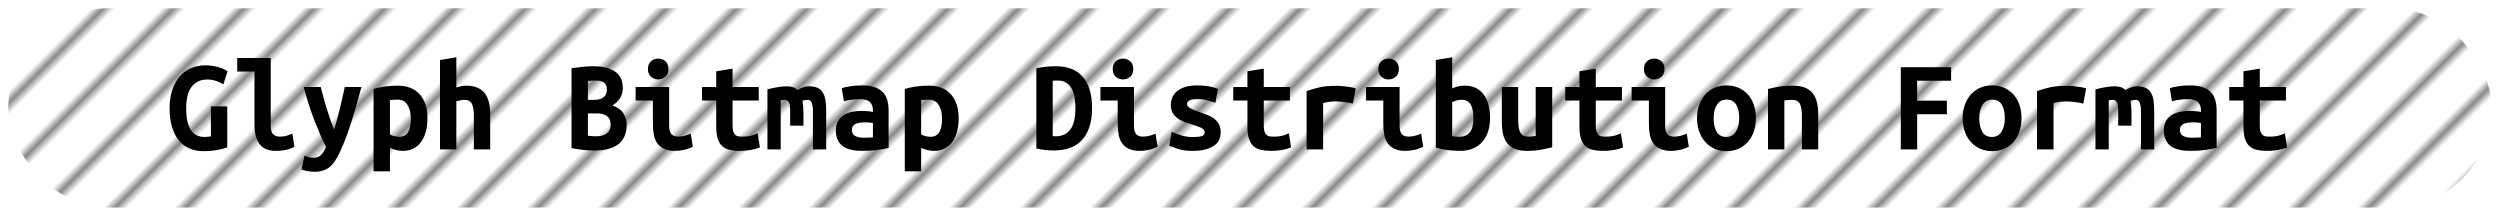 <?xml version="1.0" encoding="UTF-8"?>
<svg height="26" width="301.2" version="1.1" xmlns="http://www.w3.org/2000/svg"><!--Created by Josélio de S. C. Júnior - 2021 - https://github.com/joseliojunior -->
    <defs>
        <pattern id="pattern"
                x="3" y="3" width="6" height="6"
                patternUnits="userSpaceOnUse"
                patternTransform="rotate(45)" >
            <rect height="6" width="6"
                fill="#ffffff"/>
            <line x1="0" y1="0" x2="0" y2="6"
                stroke="#888888"
                stroke-width="2" />
        </pattern>
    </defs>
    <rect
        height="24"
        width="299.2"
        rx="12"
        ry="12"
        x="1" y="1"
        fill="url(#pattern)" />
    <g transform="translate(0, 8)">
        <path fill="#000000" d="M24.99 1.58L24.99 1.58Q24.29 1.58 23.81 1.84Q23.33 2.10 23.02 2.55Q22.70 3.01 22.57 3.64Q22.43 4.27 22.43 5.04L22.43 5.04Q22.43 6.82 22.99 7.66Q23.55 8.50 24.64 8.50L24.64 8.50Q24.82 8.50 25.02 8.48Q25.23 8.46 25.41 8.43L25.41 8.43L25.41 4.82L27.38 4.82L27.38 9.76Q27.02 9.89 26.28 10.05Q25.54 10.21 24.48 10.21L24.48 10.21Q23.55 10.21 22.81 9.88Q22.06 9.55 21.54 8.90Q21.01 8.26 20.72 7.29Q20.43 6.32 20.43 5.04L20.43 5.04Q20.43 3.78 20.77 2.81Q21.10 1.84 21.68 1.18Q22.26 0.53 23.04 0.20Q23.82-0.13 24.72-0.13L24.72-0.13Q25.30-0.13 25.75-0.04Q26.21 0.05 26.54 0.16Q26.88 0.27 27.10 0.40Q27.31 0.53 27.42 0.59L27.42 0.59L26.91 2.16Q26.56 1.94 26.05 1.76Q25.54 1.58 24.99 1.58ZM35.22 8.10L35.47 9.68Q35.42 9.71 35.26 9.79Q35.09 9.87 34.82 9.96Q34.54 10.05 34.15 10.11Q33.76 10.18 33.26 10.18L33.26 10.18Q31.90 10.18 31.28 9.37Q30.66 8.56 30.66 7.01L30.66 7.01L30.66 0.62L28.58 0.62L28.58-1.01L32.62-1.01L32.62 7.15Q32.62 7.92 32.93 8.19Q33.23 8.46 33.70 8.46L33.70 8.46Q34.29 8.46 34.69 8.30Q35.09 8.14 35.22 8.10L35.22 8.10ZM41.54 2.48L43.55 2.48Q43.25 3.54 42.97 4.55Q42.69 5.57 42.38 6.54Q42.08 7.50 41.74 8.43Q41.39 9.36 40.99 10.24L40.99 10.24Q40.69 10.88 40.39 11.34Q40.10 11.81 39.74 12.10Q39.38 12.40 38.94 12.54Q38.50 12.69 37.90 12.69L37.90 12.69Q37.41 12.69 37 12.61Q36.59 12.53 36.32 12.40L36.32 12.40L36.69 10.75Q37.01 10.90 37.26 10.95Q37.50 11.01 37.79 11.01L37.79 11.01Q38.37 11.01 38.72 10.62Q39.07 10.24 39.28 9.71L39.28 9.71Q38.58 8.30 37.87 6.49Q37.17 4.67 36.59 2.48L36.59 2.48L38.64 2.48Q38.78 3.07 38.97 3.74Q39.15 4.42 39.36 5.09Q39.57 5.76 39.80 6.41Q40.03 7.06 40.27 7.62L40.27 7.62Q40.43 7.06 40.61 6.41Q40.78 5.76 40.94 5.10Q41.10 4.43 41.26 3.76Q41.41 3.09 41.54 2.48L41.54 2.48ZM49.50 6.30L49.50 6.30Q49.50 5.30 49.10 4.65Q48.70 4 47.89 4L47.89 4Q47.66 4 47.41 4.02Q47.15 4.05 46.98 4.06L46.98 4.06L46.98 8.19Q47.17 8.32 47.49 8.40Q47.81 8.48 48.13 8.48L48.13 8.48Q48.83 8.48 49.17 7.91Q49.50 7.34 49.50 6.30ZM51.50 6.24L51.50 6.24Q51.50 7.10 51.31 7.83Q51.12 8.56 50.75 9.08Q50.38 9.60 49.82 9.89Q49.26 10.18 48.53 10.18L48.53 10.18Q47.78 10.18 46.98 9.81L46.98 9.81L46.98 12.64L45.01 12.64L45.01 2.72Q45.55 2.54 46.34 2.43Q47.14 2.32 47.90 2.32L47.90 2.32Q49.65 2.32 50.58 3.38Q51.50 4.43 51.50 6.24ZM54.98 10L53.01 10L53.01-0.77L54.98-1.10L54.98 2.54Q55.22 2.46 55.55 2.39Q55.89 2.32 56.14 2.32L56.14 2.32Q56.98 2.32 57.54 2.57Q58.10 2.82 58.43 3.27Q58.77 3.73 58.91 4.36Q59.06 4.99 59.06 5.76L59.06 5.76L59.06 10L57.09 10L57.09 6.02Q57.09 4.96 56.85 4.50Q56.61 4.03 55.94 4.03L55.94 4.03Q55.66 4.03 55.40 4.10Q55.14 4.16 54.98 4.21L54.98 4.21L54.98 10ZM75.50 7.01L75.50 7.01Q75.50 7.90 75.20 8.50Q74.90 9.10 74.38 9.46Q73.86 9.82 73.14 9.98Q72.43 10.13 71.62 10.13L71.62 10.13Q70.96 10.13 70.26 10.06Q69.55 9.98 68.86 9.84L68.86 9.84L68.86 0.22Q69.42 0.13 70.10 0.06Q70.77-0.02 71.42-0.02L71.42-0.02Q72.54-0.02 73.25 0.22Q73.95 0.45 74.35 0.82Q74.75 1.20 74.90 1.66Q75.04 2.13 75.04 2.59L75.04 2.59Q75.04 3.30 74.70 3.84Q74.35 4.38 73.78 4.70L73.78 4.70Q74.78 5.07 75.14 5.70Q75.50 6.32 75.50 7.01ZM71.89 5.66L70.83 5.66L70.83 8.35Q71.04 8.38 71.29 8.40Q71.54 8.42 71.78 8.42L71.78 8.42Q72.11 8.42 72.43 8.36Q72.75 8.30 73 8.15Q73.25 8 73.41 7.72Q73.57 7.44 73.57 7.01L73.57 7.01Q73.57 6.29 73.11 5.98Q72.66 5.66 71.89 5.66L71.89 5.66ZM70.83 4.03L71.60 4.03Q72.35 4.03 72.74 3.70Q73.12 3.38 73.12 2.80L73.12 2.80Q73.12 2.45 73.01 2.23Q72.90 2.02 72.70 1.90Q72.51 1.78 72.26 1.74Q72 1.70 71.73 1.70L71.73 1.70Q71.50 1.70 71.26 1.71Q71.02 1.73 70.83 1.76L70.83 1.76L70.83 4.03ZM80.54 0.32L80.54 0.32Q80.54 0.90 80.18 1.23Q79.81 1.57 79.30 1.57L79.30 1.57Q78.78 1.57 78.42 1.23Q78.06 0.90 78.06 0.32L78.06 0.32Q78.06-0.27 78.42-0.61Q78.78-0.94 79.30-0.94L79.30-0.94Q79.81-0.94 80.18-0.61Q80.54-0.27 80.54 0.32ZM83.22 8.10L83.47 9.68Q82.86 9.97 82.33 10.07Q81.79 10.18 81.34 10.18L81.34 10.18Q80.58 10.18 80.06 9.95Q79.54 9.73 79.22 9.30Q78.91 8.88 78.78 8.27Q78.66 7.66 78.66 6.88L78.66 6.88L78.66 4.11L76.58 4.11L76.58 2.48L80.62 2.48L80.62 7.14Q80.62 7.81 80.87 8.14Q81.12 8.46 81.70 8.46L81.70 8.46Q81.97 8.46 82.35 8.39Q82.74 8.32 83.22 8.10L83.22 8.10ZM86.29 7.20L86.29 4.11L84.58 4.11L84.58 2.48L86.29 2.48L86.29 0.59L88.26 0.27L88.26 2.48L91.41 2.48L91.41 4.11L88.26 4.11L88.26 7.15Q88.26 7.57 88.34 7.82Q88.42 8.08 88.56 8.22Q88.70 8.37 88.91 8.42Q89.12 8.46 89.38 8.46L89.38 8.46Q89.65 8.46 89.88 8.45Q90.11 8.43 90.33 8.39Q90.54 8.35 90.78 8.27Q91.01 8.19 91.28 8.06L91.28 8.06L91.55 9.76Q91.01 9.98 90.38 10.08Q89.74 10.18 89.15 10.18L89.15 10.18Q88.46 10.18 87.94 10.06Q87.41 9.95 87.04 9.63Q86.67 9.31 86.48 8.73Q86.29 8.14 86.29 7.20L86.29 7.20ZM97.49 2.40L97.49 2.40Q98.11 2.40 98.51 2.59Q98.91 2.78 99.14 3.17Q99.38 3.55 99.46 4.14Q99.54 4.72 99.54 5.50L99.54 5.50L99.54 10L97.94 10L97.94 5.41Q97.94 4.96 97.88 4.69Q97.82 4.42 97.74 4.27Q97.65 4.13 97.53 4.08Q97.41 4.03 97.28 4.03L97.28 4.03Q97.14 4.03 96.98 4.06Q96.82 4.08 96.69 4.14L96.69 4.14Q96.74 4.45 96.77 4.82Q96.80 5.18 96.80 5.63L96.80 5.63L96.80 7.14L95.20 7.14L95.20 5.41Q95.20 4.64 95.05 4.34Q94.90 4.03 94.56 4.03L94.56 4.03Q94.46 4.03 94.33 4.05Q94.19 4.06 94.06 4.10L94.06 4.10L94.06 10L92.46 10L92.46 2.77Q93.09 2.59 93.70 2.50Q94.30 2.40 94.77 2.40L94.77 2.40Q95.18 2.40 95.51 2.50Q95.84 2.61 96.08 2.85L96.08 2.85Q96.35 2.67 96.72 2.54Q97.09 2.40 97.49 2.40ZM104.02 8.59L104.02 8.59Q104.34 8.59 104.64 8.58Q104.94 8.58 105.17 8.54L105.17 8.54L105.17 6.82Q104.98 6.78 104.70 6.76Q104.43 6.74 104.21 6.74L104.21 6.74Q103.90 6.74 103.62 6.78Q103.33 6.82 103.11 6.91Q102.90 7.01 102.77 7.18Q102.64 7.36 102.64 7.65L102.64 7.65Q102.64 8.16 103.02 8.38Q103.41 8.59 104.02 8.59ZM103.84 2.29L103.84 2.29Q104.77 2.29 105.38 2.50Q106 2.72 106.37 3.11Q106.74 3.50 106.90 4.07Q107.06 4.64 107.06 5.34L107.06 5.34L107.06 9.82Q106.62 9.92 105.78 10.05Q104.93 10.18 103.87 10.18L103.87 10.18Q103.15 10.18 102.57 10.05Q101.98 9.92 101.57 9.62Q101.15 9.33 100.93 8.86Q100.70 8.38 100.70 7.70L100.70 7.70Q100.70 7.04 100.96 6.59Q101.22 6.14 101.65 5.87Q102.08 5.60 102.64 5.48Q103.20 5.36 103.81 5.36L103.81 5.36Q104.58 5.36 105.17 5.49L105.17 5.49L105.17 5.25Q105.17 4.69 104.82 4.31Q104.46 3.94 103.60 3.94L103.60 3.94Q103.04 3.94 102.52 4.02Q102 4.10 101.68 4.21L101.68 4.21L101.41 2.62Q101.78 2.50 102.45 2.39Q103.12 2.29 103.84 2.29ZM113.50 6.30L113.50 6.30Q113.50 5.30 113.10 4.65Q112.70 4 111.89 4L111.89 4Q111.66 4 111.41 4.02Q111.15 4.05 110.98 4.06L110.98 4.06L110.98 8.19Q111.17 8.32 111.49 8.40Q111.81 8.48 112.13 8.48L112.13 8.48Q112.83 8.48 113.17 7.91Q113.50 7.34 113.50 6.30ZM115.50 6.24L115.50 6.24Q115.50 7.10 115.31 7.83Q115.12 8.56 114.75 9.08Q114.38 9.60 113.82 9.89Q113.26 10.18 112.53 10.18L112.53 10.18Q111.78 10.18 110.98 9.81L110.98 9.81L110.98 12.64L109.01 12.64L109.01 2.72Q109.55 2.54 110.34 2.43Q111.14 2.32 111.90 2.32L111.90 2.32Q113.65 2.32 114.58 3.38Q115.50 4.43 115.50 6.24ZM126.83 1.74L126.83 8.40Q126.91 8.42 127.01 8.42Q127.10 8.42 127.18 8.42L127.18 8.42Q127.86 8.42 128.31 8.16Q128.77 7.90 129.05 7.46Q129.33 7.01 129.45 6.39Q129.57 5.78 129.57 5.04L129.57 5.04Q129.57 4.40 129.47 3.79Q129.38 3.18 129.14 2.72Q128.90 2.26 128.48 1.98Q128.06 1.70 127.41 1.70L127.41 1.70Q127.28 1.70 127.12 1.70Q126.96 1.71 126.83 1.74L126.83 1.74ZM131.57 5.04L131.57 5.04Q131.57 6.42 131.22 7.38Q130.88 8.35 130.27 8.96Q129.66 9.57 128.82 9.85Q127.98 10.13 126.98 10.13L126.98 10.13Q126.45 10.13 125.94 10.07Q125.44 10.02 124.86 9.89L124.86 9.89L124.86 0.22Q125.54 0.08 126.13 0.03Q126.72-0.02 127.23-0.02L127.23-0.02Q128.21-0.02 129.02 0.27Q129.82 0.56 130.38 1.18Q130.94 1.79 131.26 2.74Q131.57 3.70 131.57 5.04ZM136.54 0.32L136.54 0.32Q136.54 0.90 136.18 1.23Q135.81 1.57 135.30 1.57L135.30 1.57Q134.78 1.57 134.42 1.23Q134.06 0.90 134.06 0.32L134.06 0.32Q134.06-0.27 134.42-0.61Q134.78-0.94 135.30-0.94L135.30-0.94Q135.81-0.94 136.18-0.61Q136.54-0.27 136.54 0.32ZM139.22 8.10L139.47 9.68Q138.86 9.97 138.33 10.07Q137.79 10.18 137.34 10.18L137.34 10.18Q136.58 10.18 136.06 9.95Q135.54 9.73 135.22 9.30Q134.91 8.88 134.78 8.27Q134.66 7.66 134.66 6.88L134.66 6.88L134.66 4.11L132.58 4.11L132.58 2.48L136.62 2.48L136.62 7.14Q136.62 7.81 136.87 8.14Q137.12 8.46 137.70 8.46L137.70 8.46Q137.97 8.46 138.35 8.39Q138.74 8.32 139.22 8.10L139.22 8.10ZM143.65 8.51L143.65 8.51Q144.37 8.51 144.75 8.41Q145.14 8.30 145.14 7.98L145.14 7.98Q145.14 7.78 145.02 7.63Q144.90 7.49 144.68 7.38Q144.46 7.28 144.18 7.18Q143.90 7.09 143.60 6.99L143.60 6.99Q143.17 6.86 142.72 6.70Q142.27 6.53 141.90 6.27Q141.54 6.02 141.30 5.62Q141.06 5.23 141.06 4.64L141.06 4.64Q141.06 4.16 141.24 3.74Q141.42 3.31 141.82 2.98Q142.21 2.66 142.82 2.47Q143.42 2.29 144.27 2.29L144.27 2.29Q145.01 2.29 145.64 2.40Q146.27 2.51 146.74 2.72L146.74 2.72L146.43 4.38Q146.16 4.30 145.58 4.12Q145.01 3.94 144.29 3.94L144.29 3.94Q143.54 3.94 143.27 4.12Q143.01 4.30 143.01 4.51L143.01 4.51Q143.01 4.69 143.13 4.82Q143.25 4.96 143.45 5.07Q143.65 5.18 143.91 5.29Q144.18 5.39 144.48 5.49L144.48 5.49Q144.91 5.63 145.38 5.81Q145.84 5.98 146.22 6.25Q146.59 6.51 146.83 6.92Q147.07 7.33 147.07 7.92L147.07 7.92Q147.07 8.38 146.90 8.80Q146.72 9.22 146.31 9.52Q145.90 9.82 145.25 10Q144.59 10.18 143.63 10.18L143.63 10.18Q142.66 10.18 141.97 9.95Q141.28 9.73 140.86 9.55L140.86 9.55L141.17 7.90Q141.73 8.13 142.36 8.32Q142.99 8.51 143.65 8.51ZM150.29 7.20L150.29 4.11L148.58 4.11L148.58 2.48L150.29 2.48L150.29 0.59L152.26 0.27L152.26 2.48L155.41 2.48L155.41 4.11L152.26 4.11L152.26 7.15Q152.26 7.57 152.34 7.82Q152.42 8.08 152.56 8.22Q152.70 8.37 152.91 8.42Q153.12 8.46 153.38 8.46L153.38 8.46Q153.65 8.46 153.88 8.45Q154.11 8.43 154.33 8.39Q154.54 8.35 154.78 8.27Q155.01 8.19 155.28 8.06L155.28 8.06L155.55 9.76Q155.01 9.98 154.38 10.08Q153.74 10.18 153.15 10.18L153.15 10.18Q152.46 10.18 151.94 10.06Q151.41 9.95 151.04 9.63Q150.67 9.31 150.48 8.73Q150.29 8.14 150.29 7.20L150.29 7.20ZM163.34 2.66L162.99 4.48Q162.80 4.43 162.54 4.38Q162.27 4.34 162 4.30Q161.73 4.26 161.47 4.24Q161.22 4.22 161.04 4.22L161.04 4.22Q160.62 4.22 160.22 4.26Q159.82 4.30 159.41 4.42L159.41 4.42L159.41 10L157.42 10L157.42 2.98Q158.21 2.69 159.03 2.51Q159.86 2.34 160.96 2.34L160.96 2.34Q161.12 2.34 161.42 2.35Q161.71 2.37 162.05 2.41Q162.38 2.45 162.73 2.50Q163.07 2.56 163.34 2.66L163.34 2.66ZM168.54 0.32L168.54 0.32Q168.54 0.90 168.18 1.23Q167.81 1.57 167.30 1.57L167.30 1.57Q166.78 1.57 166.42 1.23Q166.06 0.90 166.06 0.32L166.06 0.32Q166.06-0.27 166.42-0.61Q166.78-0.94 167.30-0.94L167.30-0.94Q167.81-0.94 168.18-0.61Q168.54-0.27 168.54 0.32ZM171.22 8.10L171.47 9.68Q170.86 9.97 170.33 10.07Q169.79 10.18 169.34 10.18L169.34 10.18Q168.58 10.18 168.06 9.95Q167.54 9.73 167.22 9.30Q166.91 8.88 166.78 8.27Q166.66 7.66 166.66 6.88L166.66 6.88L166.66 4.11L164.58 4.11L164.58 2.48L168.62 2.48L168.62 7.14Q168.62 7.81 168.87 8.14Q169.12 8.46 169.70 8.46L169.70 8.46Q169.97 8.46 170.35 8.39Q170.74 8.32 171.22 8.10L171.22 8.10ZM177.52 6.19L177.52 6.19Q177.52 5.14 177.18 4.58Q176.83 4.02 176.13 4.02L176.13 4.02Q175.81 4.02 175.50 4.10Q175.18 4.19 174.96 4.32L174.96 4.32L174.96 8.40Q175.18 8.45 175.43 8.46Q175.68 8.48 175.86 8.48L175.86 8.48Q176.62 8.48 177.07 7.96Q177.52 7.44 177.52 6.19ZM179.52 6.24L179.52 6.24Q179.52 7.14 179.28 7.86Q179.04 8.59 178.58 9.10Q178.11 9.62 177.44 9.90Q176.77 10.18 175.90 10.18L175.90 10.18Q175.14 10.18 174.34 10.06Q173.54 9.95 172.99 9.78L172.99 9.78L172.99-0.77L174.96-1.10L174.96 2.66Q175.38 2.46 175.76 2.39Q176.14 2.32 176.53 2.32L176.53 2.32Q177.26 2.32 177.82 2.60Q178.38 2.88 178.76 3.40Q179.14 3.92 179.33 4.64Q179.52 5.36 179.52 6.24ZM187.01 2.48L187.01 9.74Q186.46 9.89 185.69 10.03Q184.91 10.18 184 10.18L184 10.18Q183.07 10.18 182.48 9.92Q181.89 9.66 181.54 9.19Q181.20 8.72 181.07 8.08Q180.94 7.44 180.94 6.67L180.94 6.67L180.94 2.48L182.91 2.48L182.91 6.42Q182.91 7.46 183.16 7.96Q183.41 8.46 184.13 8.46L184.13 8.46Q184.58 8.46 185.02 8.38L185.02 8.38L185.02 2.48L187.01 2.48ZM190.29 7.20L190.29 4.11L188.58 4.11L188.58 2.48L190.29 2.48L190.29 0.59L192.26 0.27L192.26 2.48L195.41 2.48L195.41 4.11L192.26 4.11L192.26 7.15Q192.26 7.57 192.34 7.82Q192.42 8.08 192.56 8.22Q192.70 8.37 192.91 8.42Q193.12 8.46 193.38 8.46L193.38 8.46Q193.65 8.46 193.88 8.45Q194.11 8.43 194.33 8.39Q194.54 8.35 194.78 8.27Q195.01 8.19 195.28 8.06L195.28 8.06L195.55 9.76Q195.01 9.98 194.38 10.08Q193.74 10.18 193.15 10.18L193.15 10.18Q192.46 10.18 191.94 10.06Q191.41 9.95 191.04 9.63Q190.67 9.31 190.48 8.73Q190.29 8.14 190.29 7.20L190.29 7.20ZM200.54 0.32L200.54 0.32Q200.54 0.90 200.18 1.23Q199.81 1.57 199.30 1.57L199.30 1.57Q198.78 1.57 198.42 1.23Q198.06 0.90 198.06 0.32L198.06 0.32Q198.06-0.27 198.42-0.61Q198.78-0.94 199.30-0.94L199.30-0.94Q199.81-0.94 200.18-0.61Q200.54-0.27 200.54 0.32ZM203.22 8.10L203.47 9.68Q202.86 9.97 202.33 10.07Q201.79 10.18 201.34 10.18L201.34 10.18Q200.58 10.18 200.06 9.95Q199.54 9.73 199.22 9.30Q198.91 8.88 198.78 8.27Q198.66 7.66 198.66 6.88L198.66 6.88L198.66 4.11L196.58 4.11L196.58 2.48L200.62 2.48L200.62 7.14Q200.62 7.81 200.87 8.14Q201.12 8.46 201.70 8.46L201.70 8.46Q201.97 8.46 202.35 8.39Q202.74 8.32 203.22 8.10L203.22 8.10ZM211.55 6.22L211.55 6.22Q211.55 7.12 211.30 7.85Q211.04 8.58 210.58 9.10Q210.11 9.63 209.46 9.92Q208.82 10.21 208.02 10.21L208.02 10.21Q207.22 10.21 206.57 9.92Q205.92 9.63 205.45 9.10Q204.98 8.58 204.72 7.85Q204.46 7.12 204.46 6.22L204.46 6.22Q204.46 5.34 204.73 4.62Q204.99 3.89 205.46 3.37Q205.94 2.85 206.59 2.57Q207.25 2.29 208.02 2.29L208.02 2.29Q208.80 2.29 209.45 2.57Q210.10 2.85 210.57 3.37Q211.04 3.89 211.30 4.62Q211.55 5.34 211.55 6.22ZM206.46 6.24L206.46 6.24Q206.46 7.25 206.82 7.87Q207.18 8.50 207.98 8.50L207.98 8.50Q208.75 8.50 209.14 7.87Q209.54 7.25 209.54 6.24L209.54 6.24Q209.54 5.23 209.18 4.62Q208.82 4 208.02 4L208.02 4Q207.25 4 206.86 4.62Q206.46 5.23 206.46 6.24ZM213.01 10L213.01 2.72Q213.54 2.58 214.31 2.45Q215.09 2.32 216 2.32L216 2.32Q216.90 2.32 217.49 2.57Q218.08 2.82 218.42 3.27Q218.77 3.73 218.91 4.36Q219.06 4.99 219.06 5.76L219.06 5.76L219.06 10L217.09 10L217.09 6.02Q217.09 4.96 216.85 4.50Q216.61 4.03 215.87 4.03L215.87 4.03Q215.65 4.03 215.43 4.05Q215.22 4.06 214.98 4.10L214.98 4.10L214.98 10L213.01 10ZM230.98 10L229.01 10L229.01 0.10L235.07 0.10L235.07 1.73L230.98 1.73L230.98 4.13L234.56 4.13L234.56 5.76L230.98 5.76L230.98 10ZM243.55 6.22L243.55 6.22Q243.55 7.12 243.30 7.85Q243.04 8.58 242.58 9.10Q242.11 9.63 241.46 9.92Q240.82 10.21 240.02 10.21L240.02 10.21Q239.22 10.21 238.57 9.92Q237.92 9.63 237.45 9.10Q236.98 8.58 236.72 7.85Q236.46 7.12 236.46 6.22L236.46 6.22Q236.46 5.34 236.73 4.62Q236.99 3.89 237.46 3.37Q237.94 2.85 238.59 2.57Q239.25 2.29 240.02 2.29L240.02 2.29Q240.80 2.29 241.45 2.57Q242.10 2.85 242.57 3.37Q243.04 3.89 243.30 4.62Q243.55 5.34 243.55 6.22ZM238.46 6.24L238.46 6.24Q238.46 7.25 238.82 7.87Q239.18 8.50 239.98 8.50L239.98 8.50Q240.75 8.50 241.14 7.87Q241.54 7.25 241.54 6.24L241.54 6.24Q241.54 5.23 241.18 4.62Q240.82 4 240.02 4L240.02 4Q239.25 4 238.86 4.62Q238.46 5.23 238.46 6.24ZM251.34 2.66L250.99 4.48Q250.80 4.43 250.54 4.38Q250.27 4.34 250 4.30Q249.73 4.26 249.47 4.24Q249.22 4.22 249.04 4.22L249.04 4.22Q248.62 4.22 248.22 4.26Q247.82 4.30 247.41 4.42L247.41 4.42L247.41 10L245.42 10L245.42 2.98Q246.21 2.69 247.03 2.51Q247.86 2.34 248.96 2.34L248.96 2.34Q249.12 2.34 249.42 2.35Q249.71 2.37 250.05 2.41Q250.38 2.45 250.73 2.50Q251.07 2.56 251.34 2.66L251.34 2.66ZM257.49 2.40L257.49 2.40Q258.11 2.40 258.51 2.59Q258.91 2.78 259.14 3.17Q259.38 3.55 259.46 4.14Q259.54 4.72 259.54 5.50L259.54 5.50L259.54 10L257.94 10L257.94 5.41Q257.94 4.96 257.88 4.69Q257.82 4.42 257.74 4.27Q257.65 4.13 257.53 4.08Q257.41 4.03 257.28 4.03L257.28 4.03Q257.14 4.03 256.98 4.06Q256.82 4.08 256.69 4.14L256.69 4.14Q256.74 4.45 256.77 4.82Q256.80 5.18 256.80 5.63L256.80 5.63L256.80 7.14L255.20 7.14L255.20 5.41Q255.20 4.64 255.05 4.34Q254.90 4.03 254.56 4.03L254.56 4.03Q254.46 4.03 254.33 4.05Q254.19 4.06 254.06 4.10L254.06 4.10L254.06 10L252.46 10L252.46 2.77Q253.09 2.59 253.70 2.50Q254.30 2.40 254.77 2.40L254.77 2.40Q255.18 2.40 255.51 2.50Q255.84 2.61 256.08 2.85L256.08 2.85Q256.35 2.67 256.72 2.54Q257.09 2.40 257.49 2.40ZM264.02 8.59L264.02 8.59Q264.34 8.59 264.64 8.58Q264.94 8.58 265.17 8.54L265.17 8.54L265.17 6.82Q264.98 6.78 264.70 6.76Q264.43 6.74 264.21 6.74L264.21 6.74Q263.90 6.74 263.62 6.78Q263.33 6.82 263.11 6.91Q262.90 7.01 262.77 7.18Q262.64 7.36 262.64 7.65L262.64 7.65Q262.64 8.16 263.02 8.38Q263.41 8.59 264.02 8.59ZM263.84 2.29L263.84 2.29Q264.77 2.29 265.38 2.50Q266 2.72 266.37 3.11Q266.74 3.50 266.90 4.07Q267.06 4.64 267.06 5.34L267.06 5.34L267.06 9.82Q266.62 9.92 265.78 10.05Q264.93 10.18 263.87 10.18L263.87 10.18Q263.15 10.18 262.57 10.05Q261.98 9.92 261.57 9.62Q261.15 9.33 260.93 8.86Q260.70 8.38 260.70 7.70L260.70 7.70Q260.70 7.04 260.96 6.59Q261.22 6.14 261.65 5.87Q262.08 5.60 262.64 5.48Q263.20 5.36 263.81 5.36L263.81 5.36Q264.58 5.36 265.17 5.49L265.17 5.49L265.17 5.25Q265.17 4.69 264.82 4.31Q264.46 3.94 263.60 3.94L263.60 3.94Q263.04 3.94 262.52 4.02Q262 4.10 261.68 4.21L261.68 4.21L261.41 2.62Q261.78 2.50 262.45 2.39Q263.12 2.29 263.84 2.29ZM270.29 7.20L270.29 4.11L268.58 4.11L268.58 2.48L270.29 2.48L270.29 0.59L272.26 0.27L272.26 2.48L275.41 2.48L275.41 4.11L272.26 4.11L272.26 7.15Q272.26 7.57 272.34 7.82Q272.42 8.08 272.56 8.22Q272.70 8.37 272.91 8.42Q273.12 8.46 273.38 8.46L273.38 8.46Q273.65 8.46 273.88 8.45Q274.11 8.43 274.33 8.39Q274.54 8.35 274.78 8.27Q275.01 8.19 275.28 8.06L275.28 8.06L275.55 9.76Q275.01 9.98 274.38 10.08Q273.74 10.18 273.15 10.18L273.15 10.18Q272.46 10.18 271.94 10.06Q271.41 9.95 271.04 9.63Q270.67 9.31 270.48 8.73Q270.29 8.14 270.29 7.20L270.29 7.20Z"/>
    </g>
</svg>